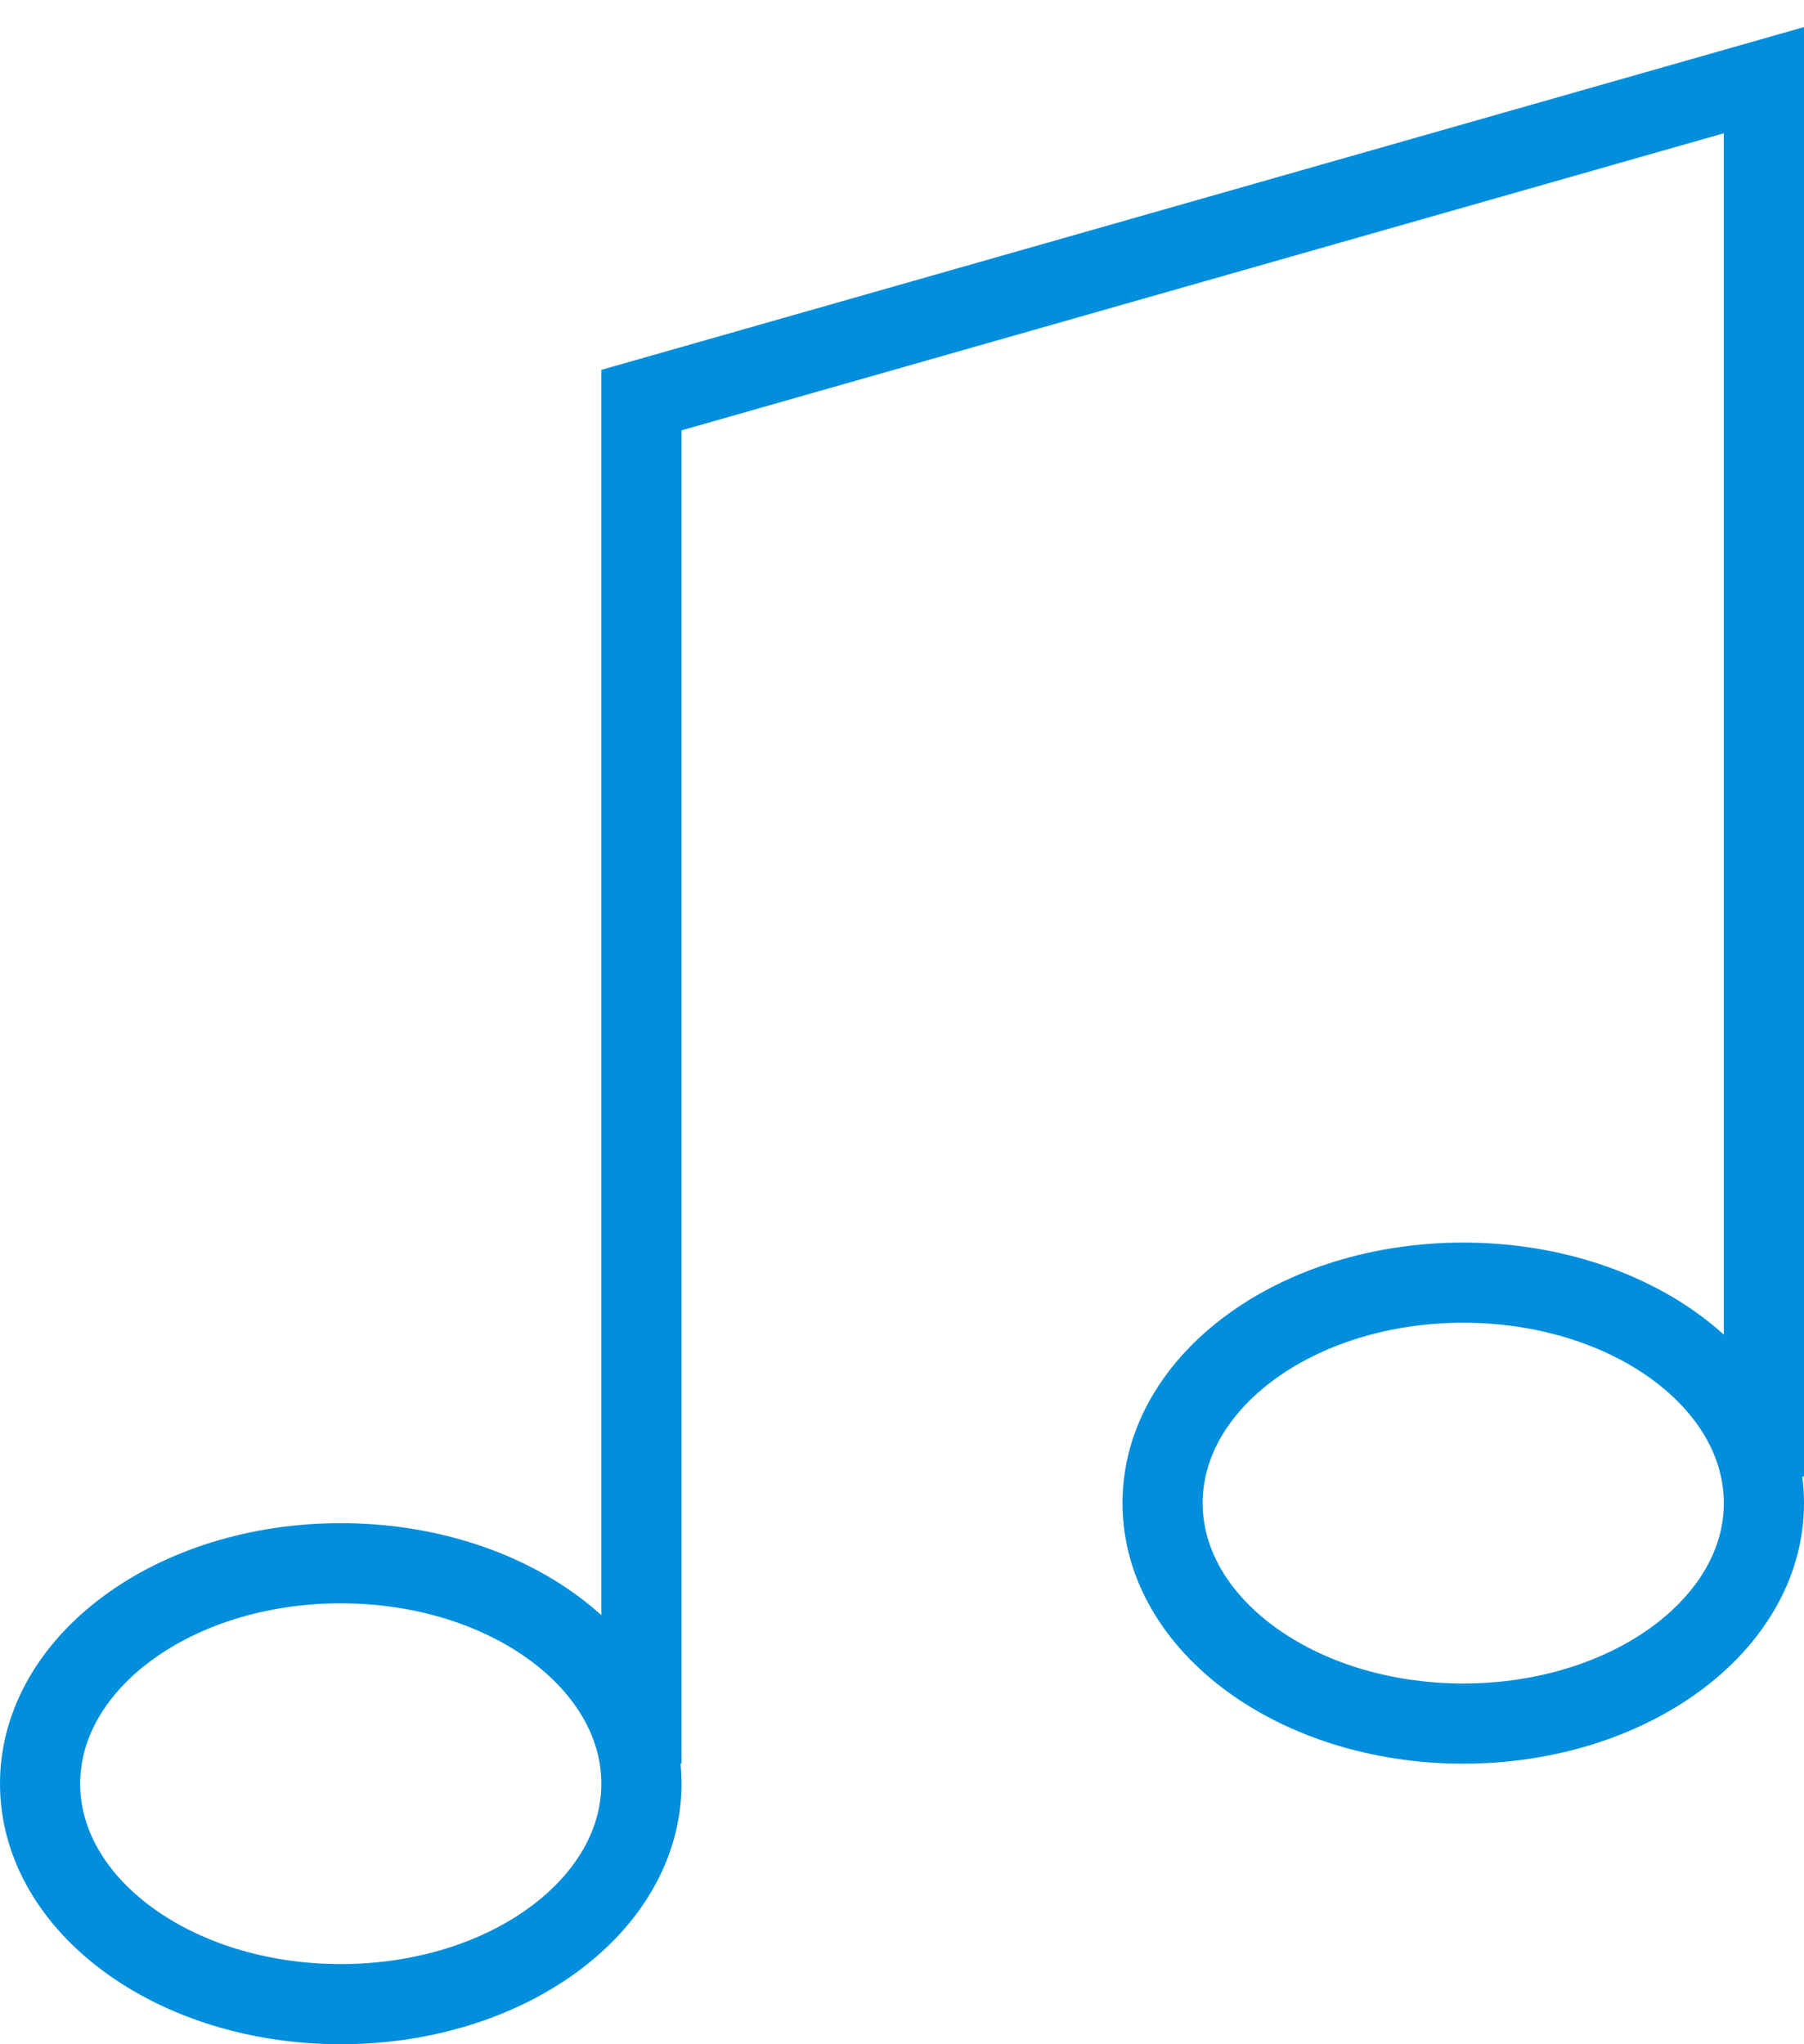 <svg xmlns="http://www.w3.org/2000/svg" width="45" height="51" viewBox="0 0 45 51"><g><g><g><g><g><path fill="none" stroke="#018edc" stroke-miterlimit="50" stroke-width="2" d="M16 44.5c0 3.04-3.354 5.5-7.5 5.5C4.358 50 1 47.54 1 44.5S4.358 39 8.5 39c4.146 0 7.5 2.46 7.5 5.5z"/></g><g><path fill="none" stroke="#018edc" stroke-miterlimit="50" stroke-width="2" d="M44 37.5c0 3.035-3.358 5.5-7.5 5.5-4.142 0-7.5-2.465-7.5-5.5 0-3.04 3.358-5.5 7.5-5.5 4.142 0 7.5 2.46 7.5 5.5z"/></g><g><path fill="none" stroke="#018edc" stroke-miterlimit="50" stroke-width="2" d="M44 36.837v0V2v0L16 9.982V44"/></g></g></g></g></g></svg>